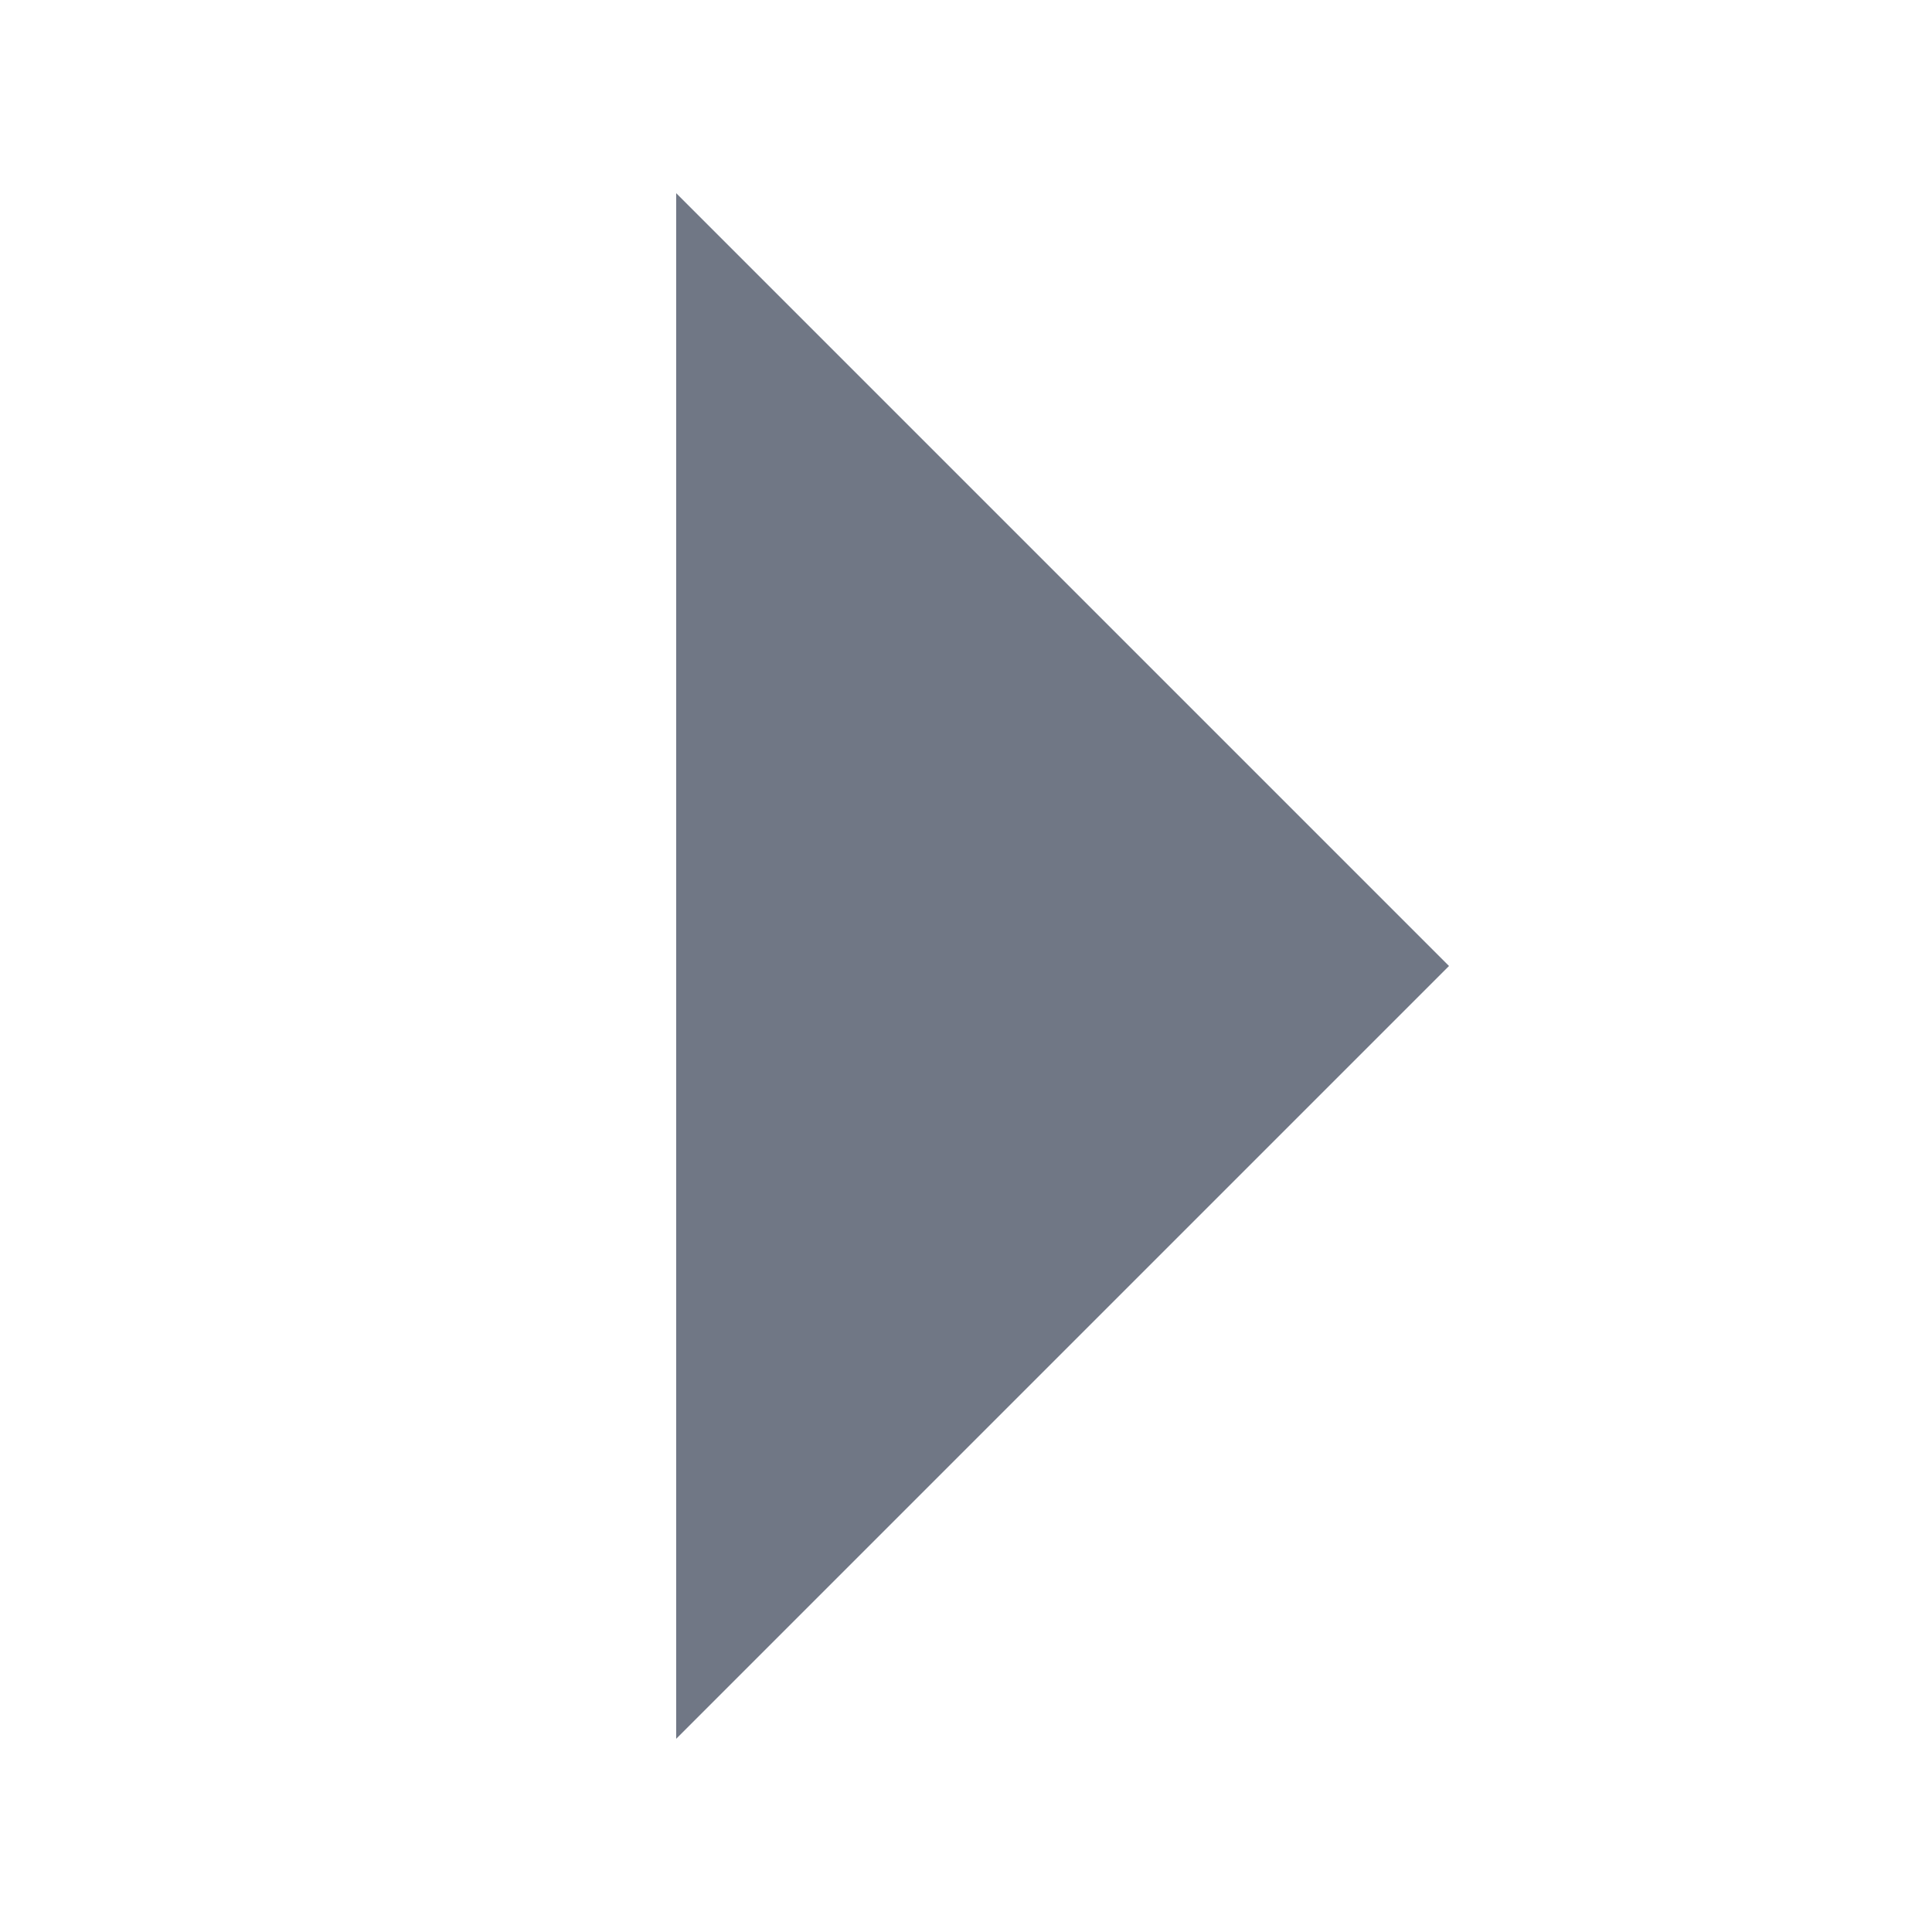 <svg xmlns="http://www.w3.org/2000/svg" width="20" height="20" viewBox="0 0 20 20">
  <g id="Filled_arrow" transform="translate(320 -41)">
    <path id="Tracé_1385" data-name="Tracé 1385" d="M-313,43V59l8-8Z" fill="#707785"/>
    <rect id="Rectangle_6137" data-name="Rectangle 6137" width="20" height="20" transform="translate(-320 41)" fill="none"/>
  </g>
</svg>

